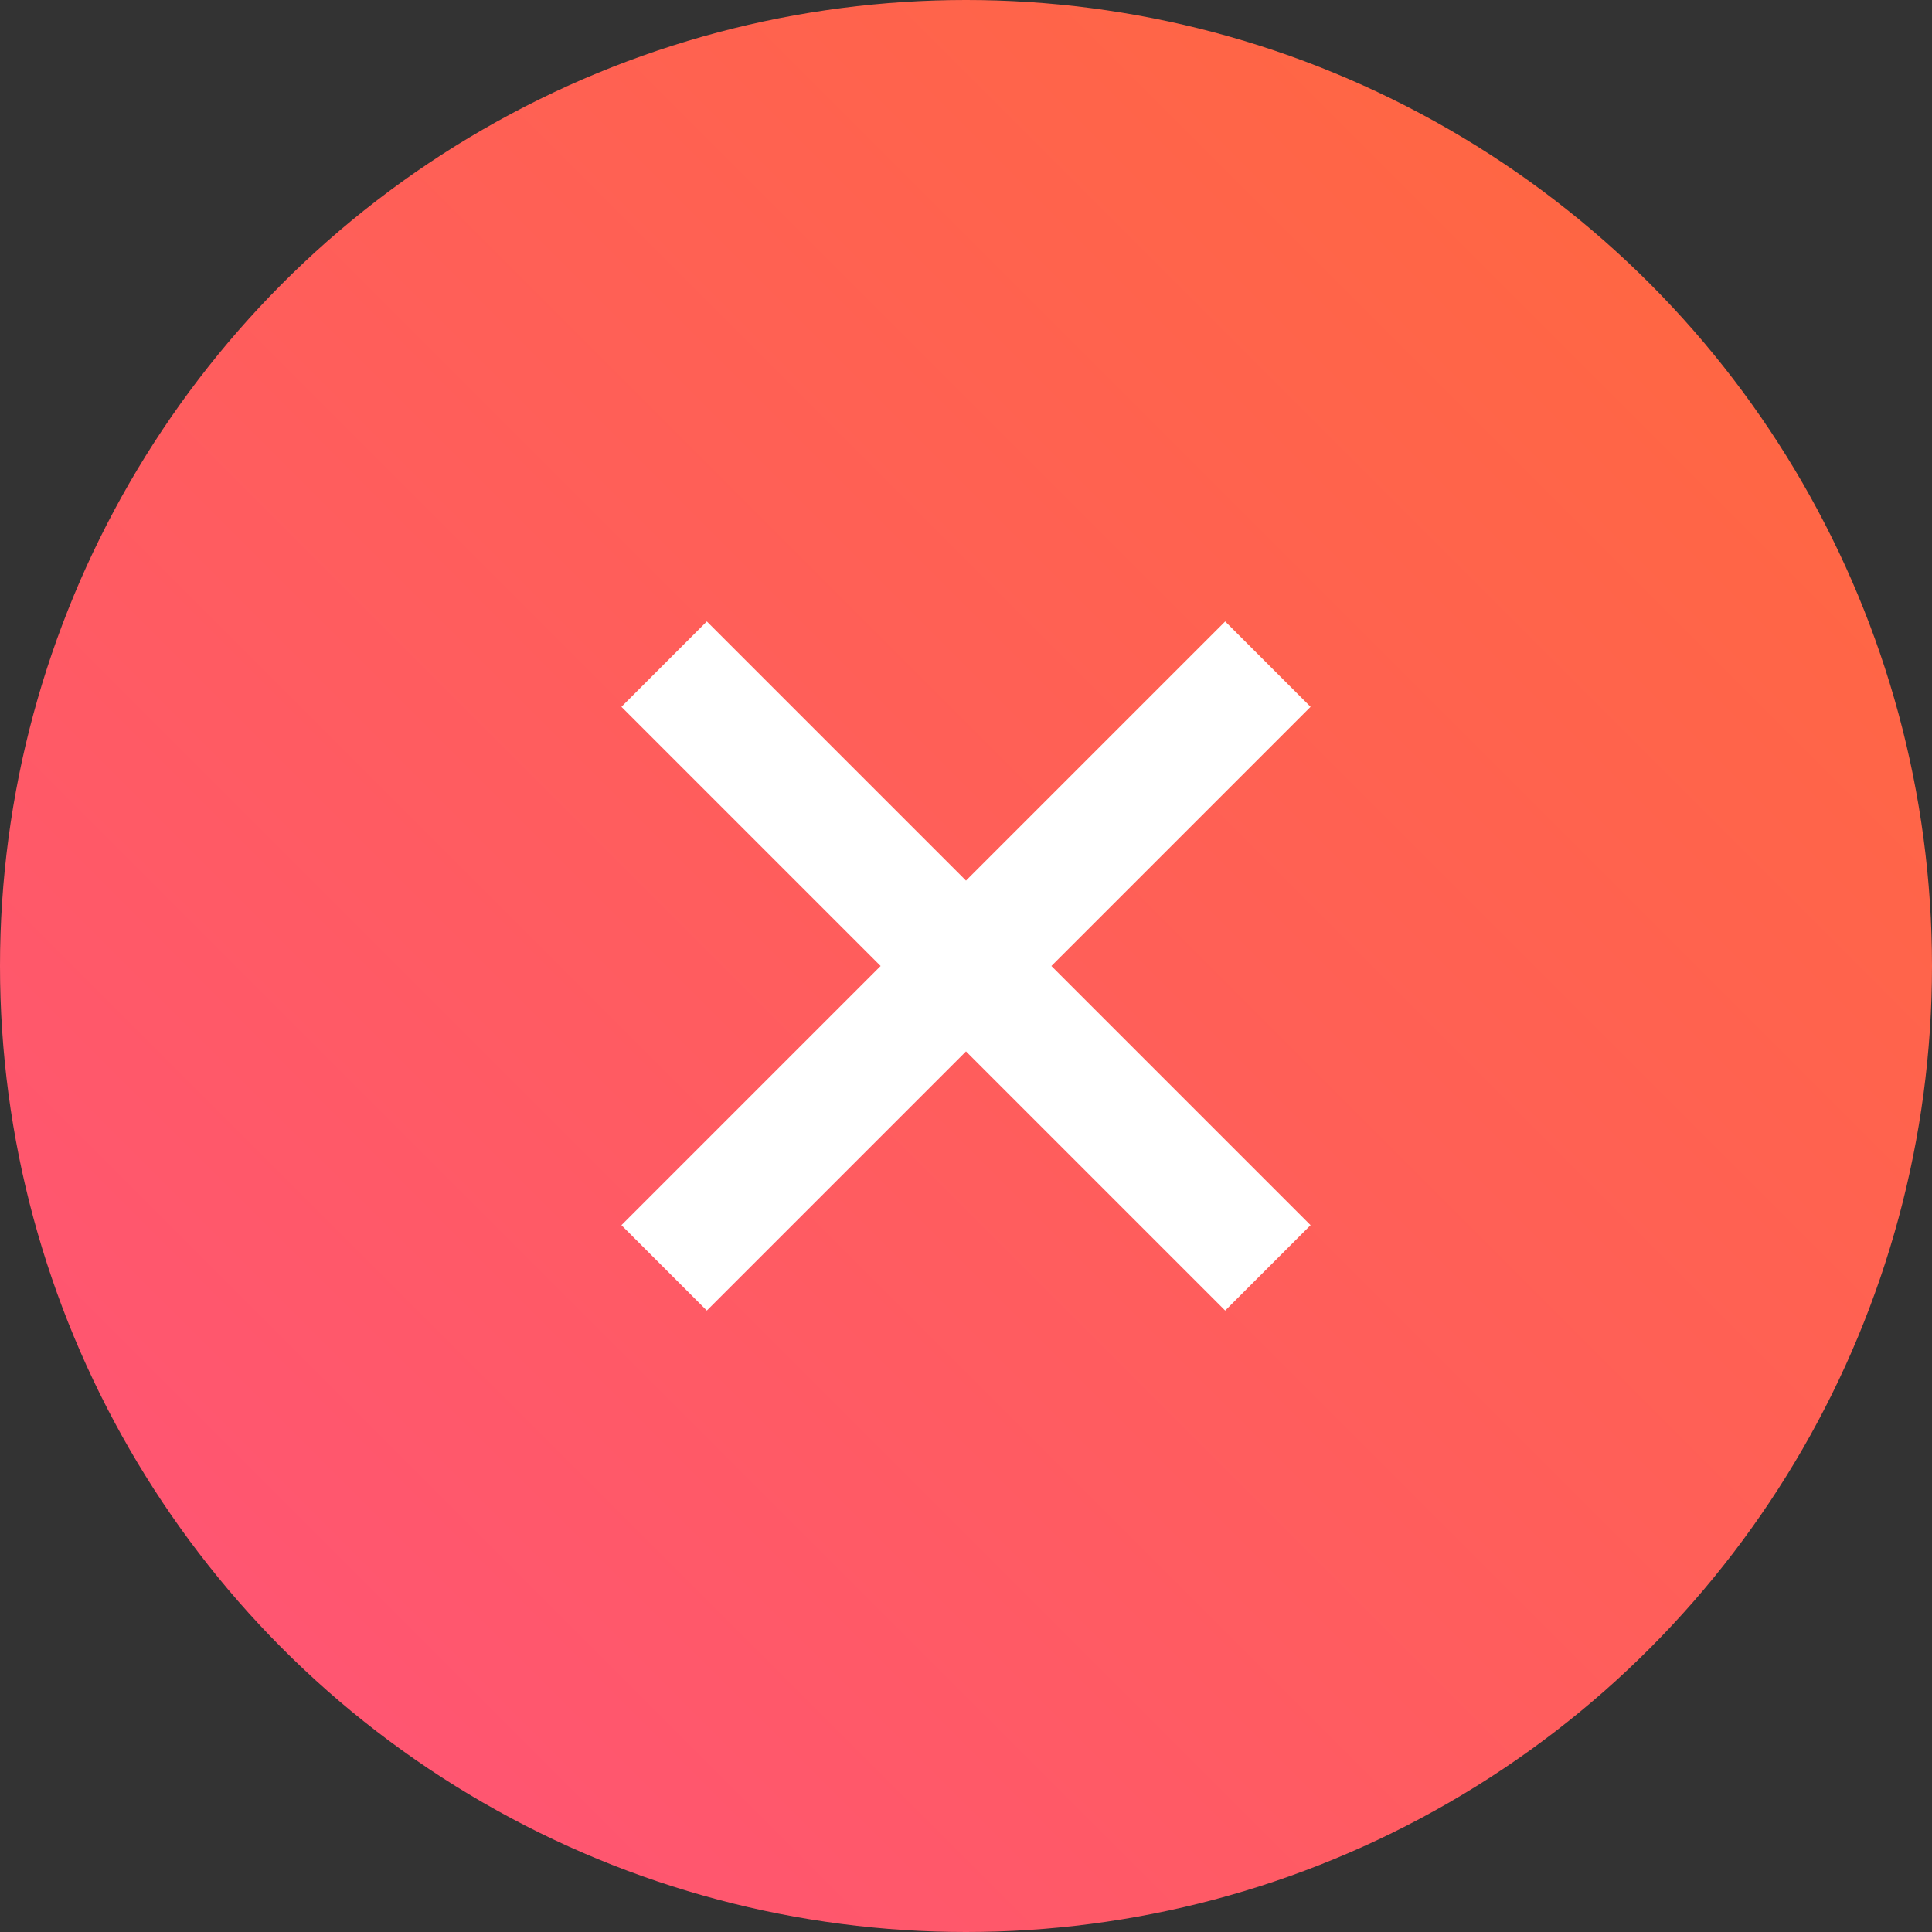 <svg xmlns="http://www.w3.org/2000/svg" width="64" height="64" viewBox="0 0 64 64">
  <rect x="0" y="0" width="64" height="64" fill="#333333" stroke="none"/>
  <defs>
    <linearGradient id="a" x1="100%" x2="0%" y1="0%" y2="100%">
      <stop offset="0%" stop-color="#FF6A3A" />
      <stop offset="100%" stop-color="#FF527B" />
    </linearGradient>
  </defs>
  <g fill="none">
    <circle cx="32" cy="32" r="32" fill="url(#a)" />
    <path stroke="#FFF" stroke-width="4" d="M22 22 L42 42 M42 22 L22 42" />
  </g>
</svg>
